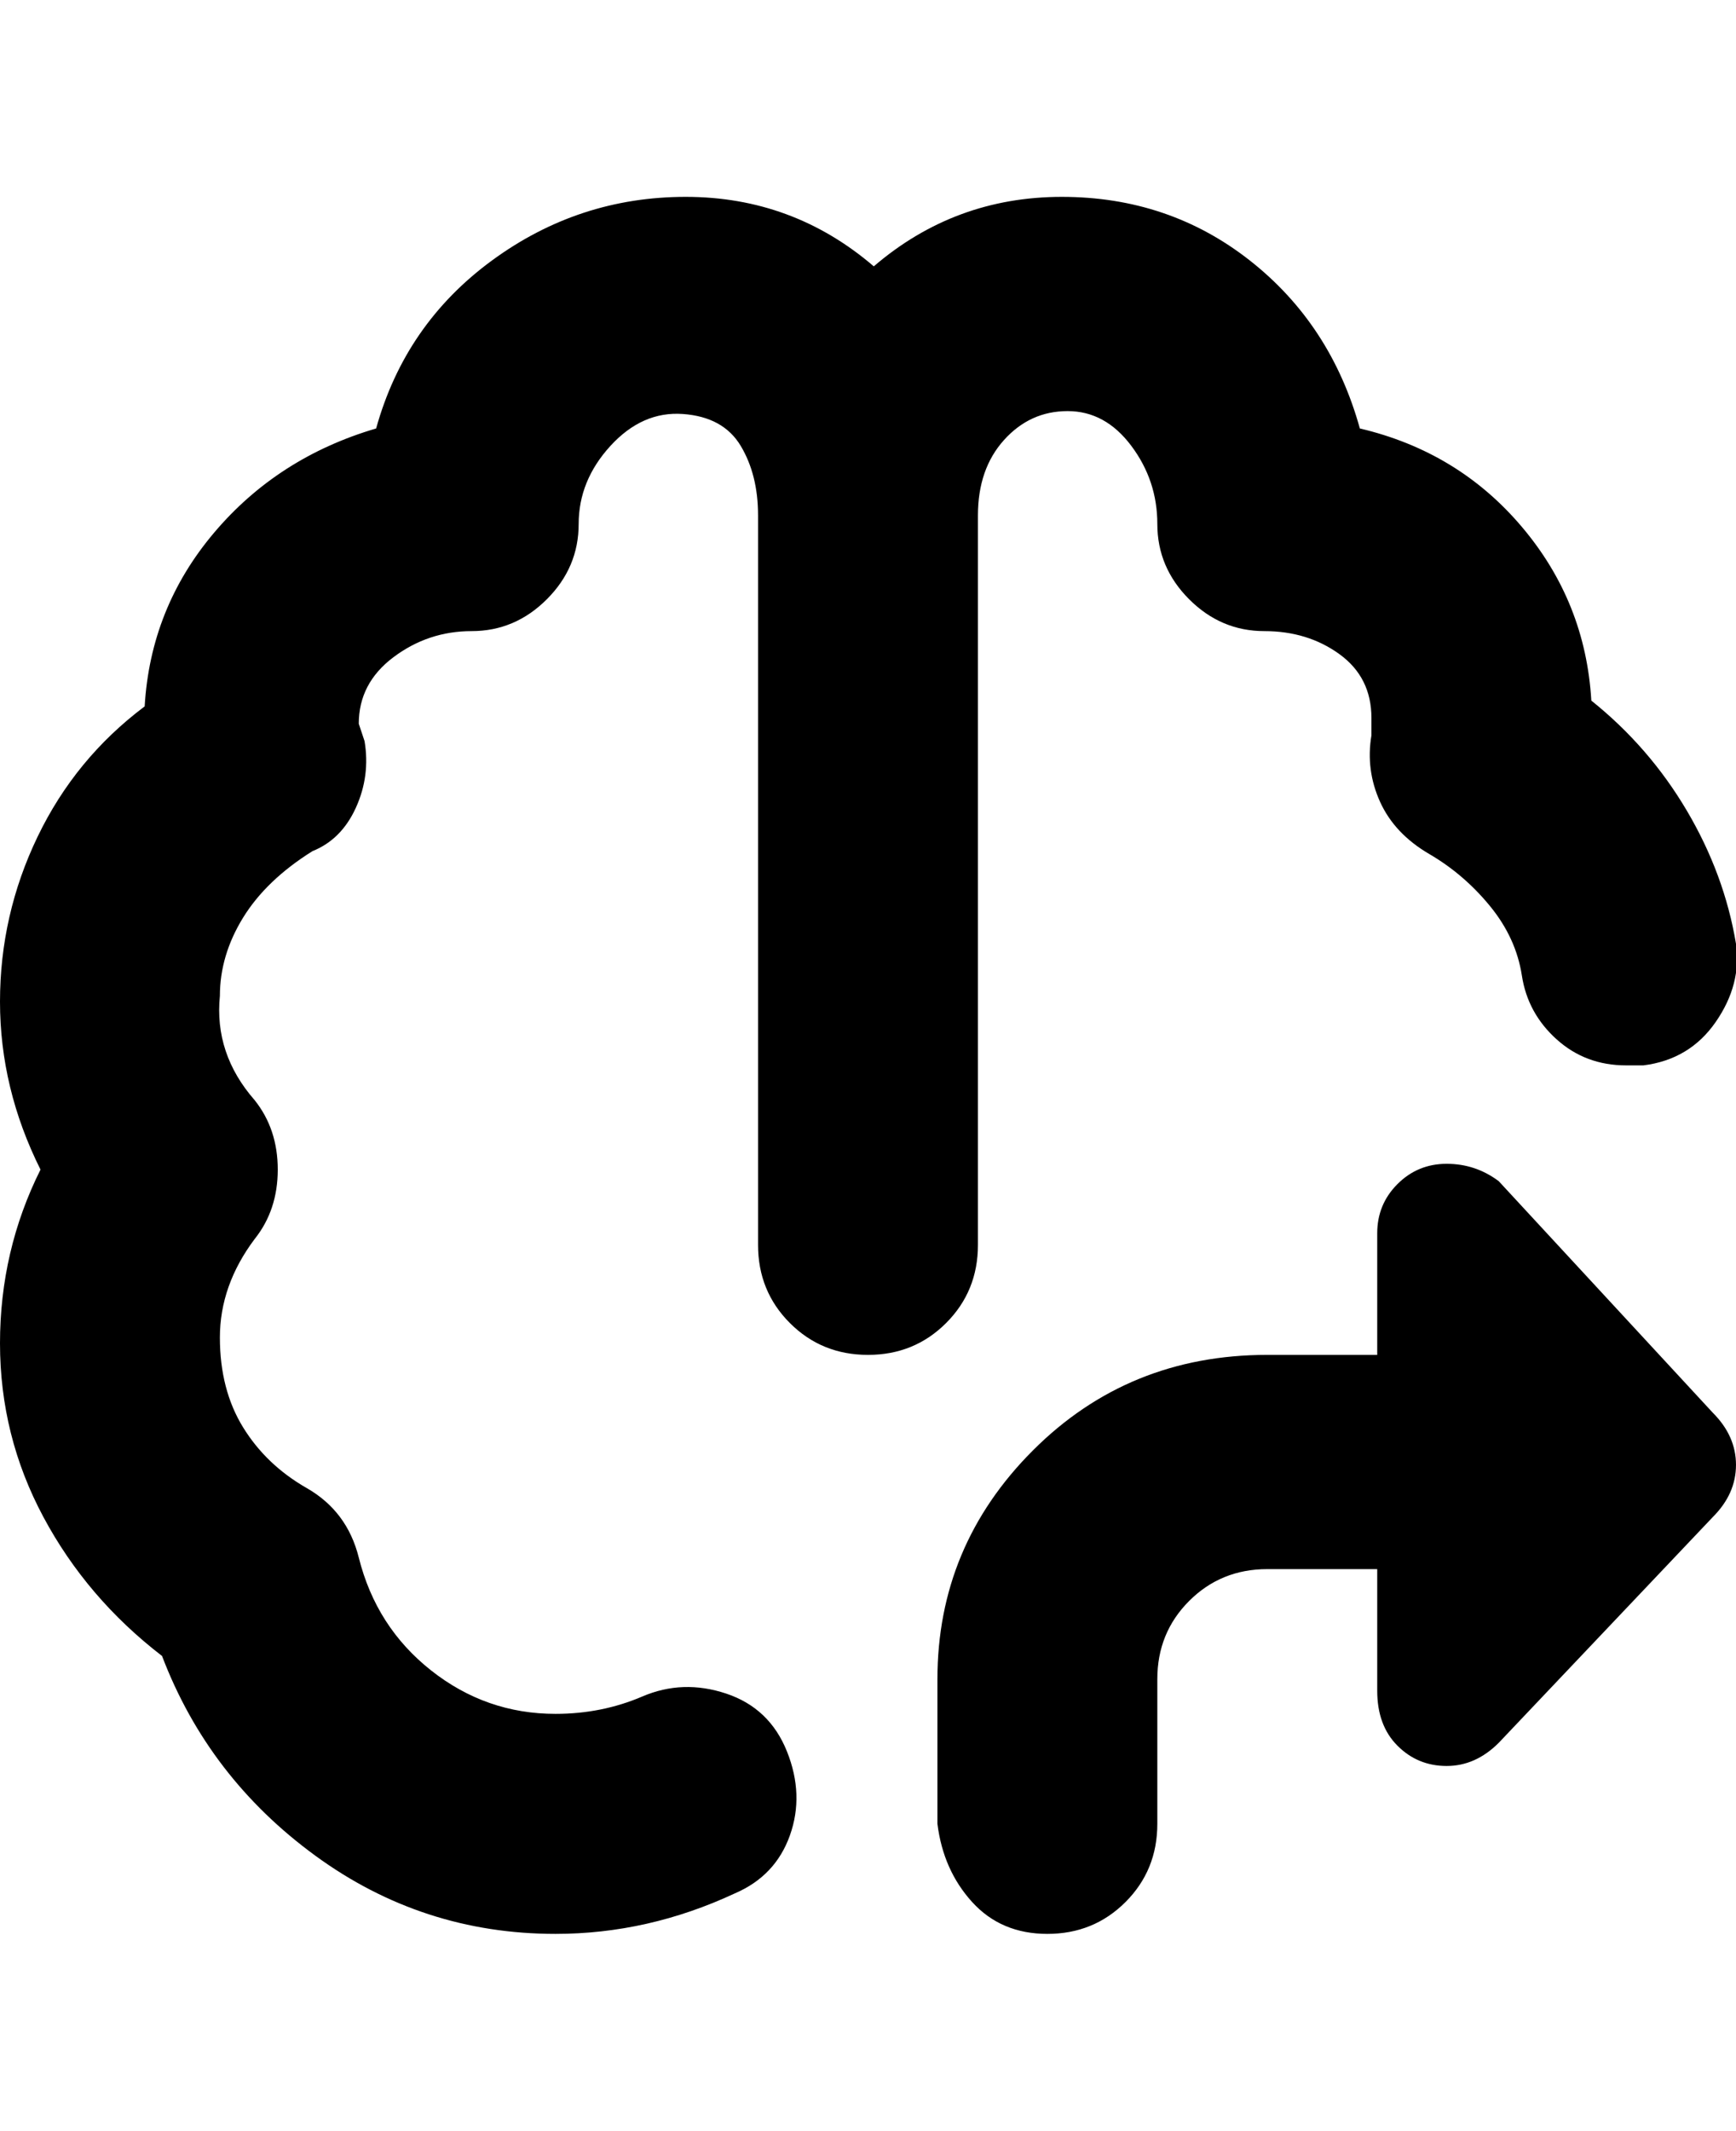 <svg viewBox="0 0 300.002 368" xmlns="http://www.w3.org/2000/svg"><path d="M131 215V89q0-7-3-12t-10-5.5q-7-.5-12.5 5.5T100 90.5q0 7.5-5.5 13t-13 5.5q-7.5 0-13.5 4.5T62 125l1 3q1 6-1.5 11.5T54 147q-8 5-12 11.5T38 172q-1 10 6 18 4 5 4 12t-4 12q-6 8-6 17t4 15.5q4 6.5 11 10.5t9 12q3 12 12.5 19.5T96 296q8 0 15-3t14.5-.5q7.5 2.5 10.5 10t.5 14.5q-2.5 7-9.5 10-15 7-31 7-23 0-41.5-13.5T28 286q-13-10-20.5-24T0 232q0-16 7-30-7-14-7-29t6.5-28.5Q13 131 25 122q1-17 12-30t28-18q5-18 20-29t33.5-11Q137 34 151 46q14-12 32.5-12T216 45q14 11 19 29 17 4 28 17t12 30q10 8 16.5 19t8.5 23q1 7-3.5 13.5T284 184h-3q-7 0-12-4.5t-6-11q-1-6.5-5.5-12t-10.5-9q-6-3.5-8.5-9T237 127v-3q0-7-5.5-11t-13-4q-7.5 0-13-5.5t-5.5-13q0-7.5-4.5-13.5t-11-6q-6.5 0-11 5T169 89v126q0 8-5.5 13.5T150 234q-8 0-13.5-5.5T131 215zm128-11q-4-3-9-3t-8.5 3.5Q238 208 238 213v21h-19q-24 0-40.5 16.5T162 290v25q1 8 6 13.5t13 5.5q8 0 13.5-5.5T200 315v-25q0-8 5.5-13.5T219 271h19v21q0 6 3.5 9.5t8.5 3.5q5 0 9-4l37-39q4-4 4-9t-4-9l-37-40z"/></svg>